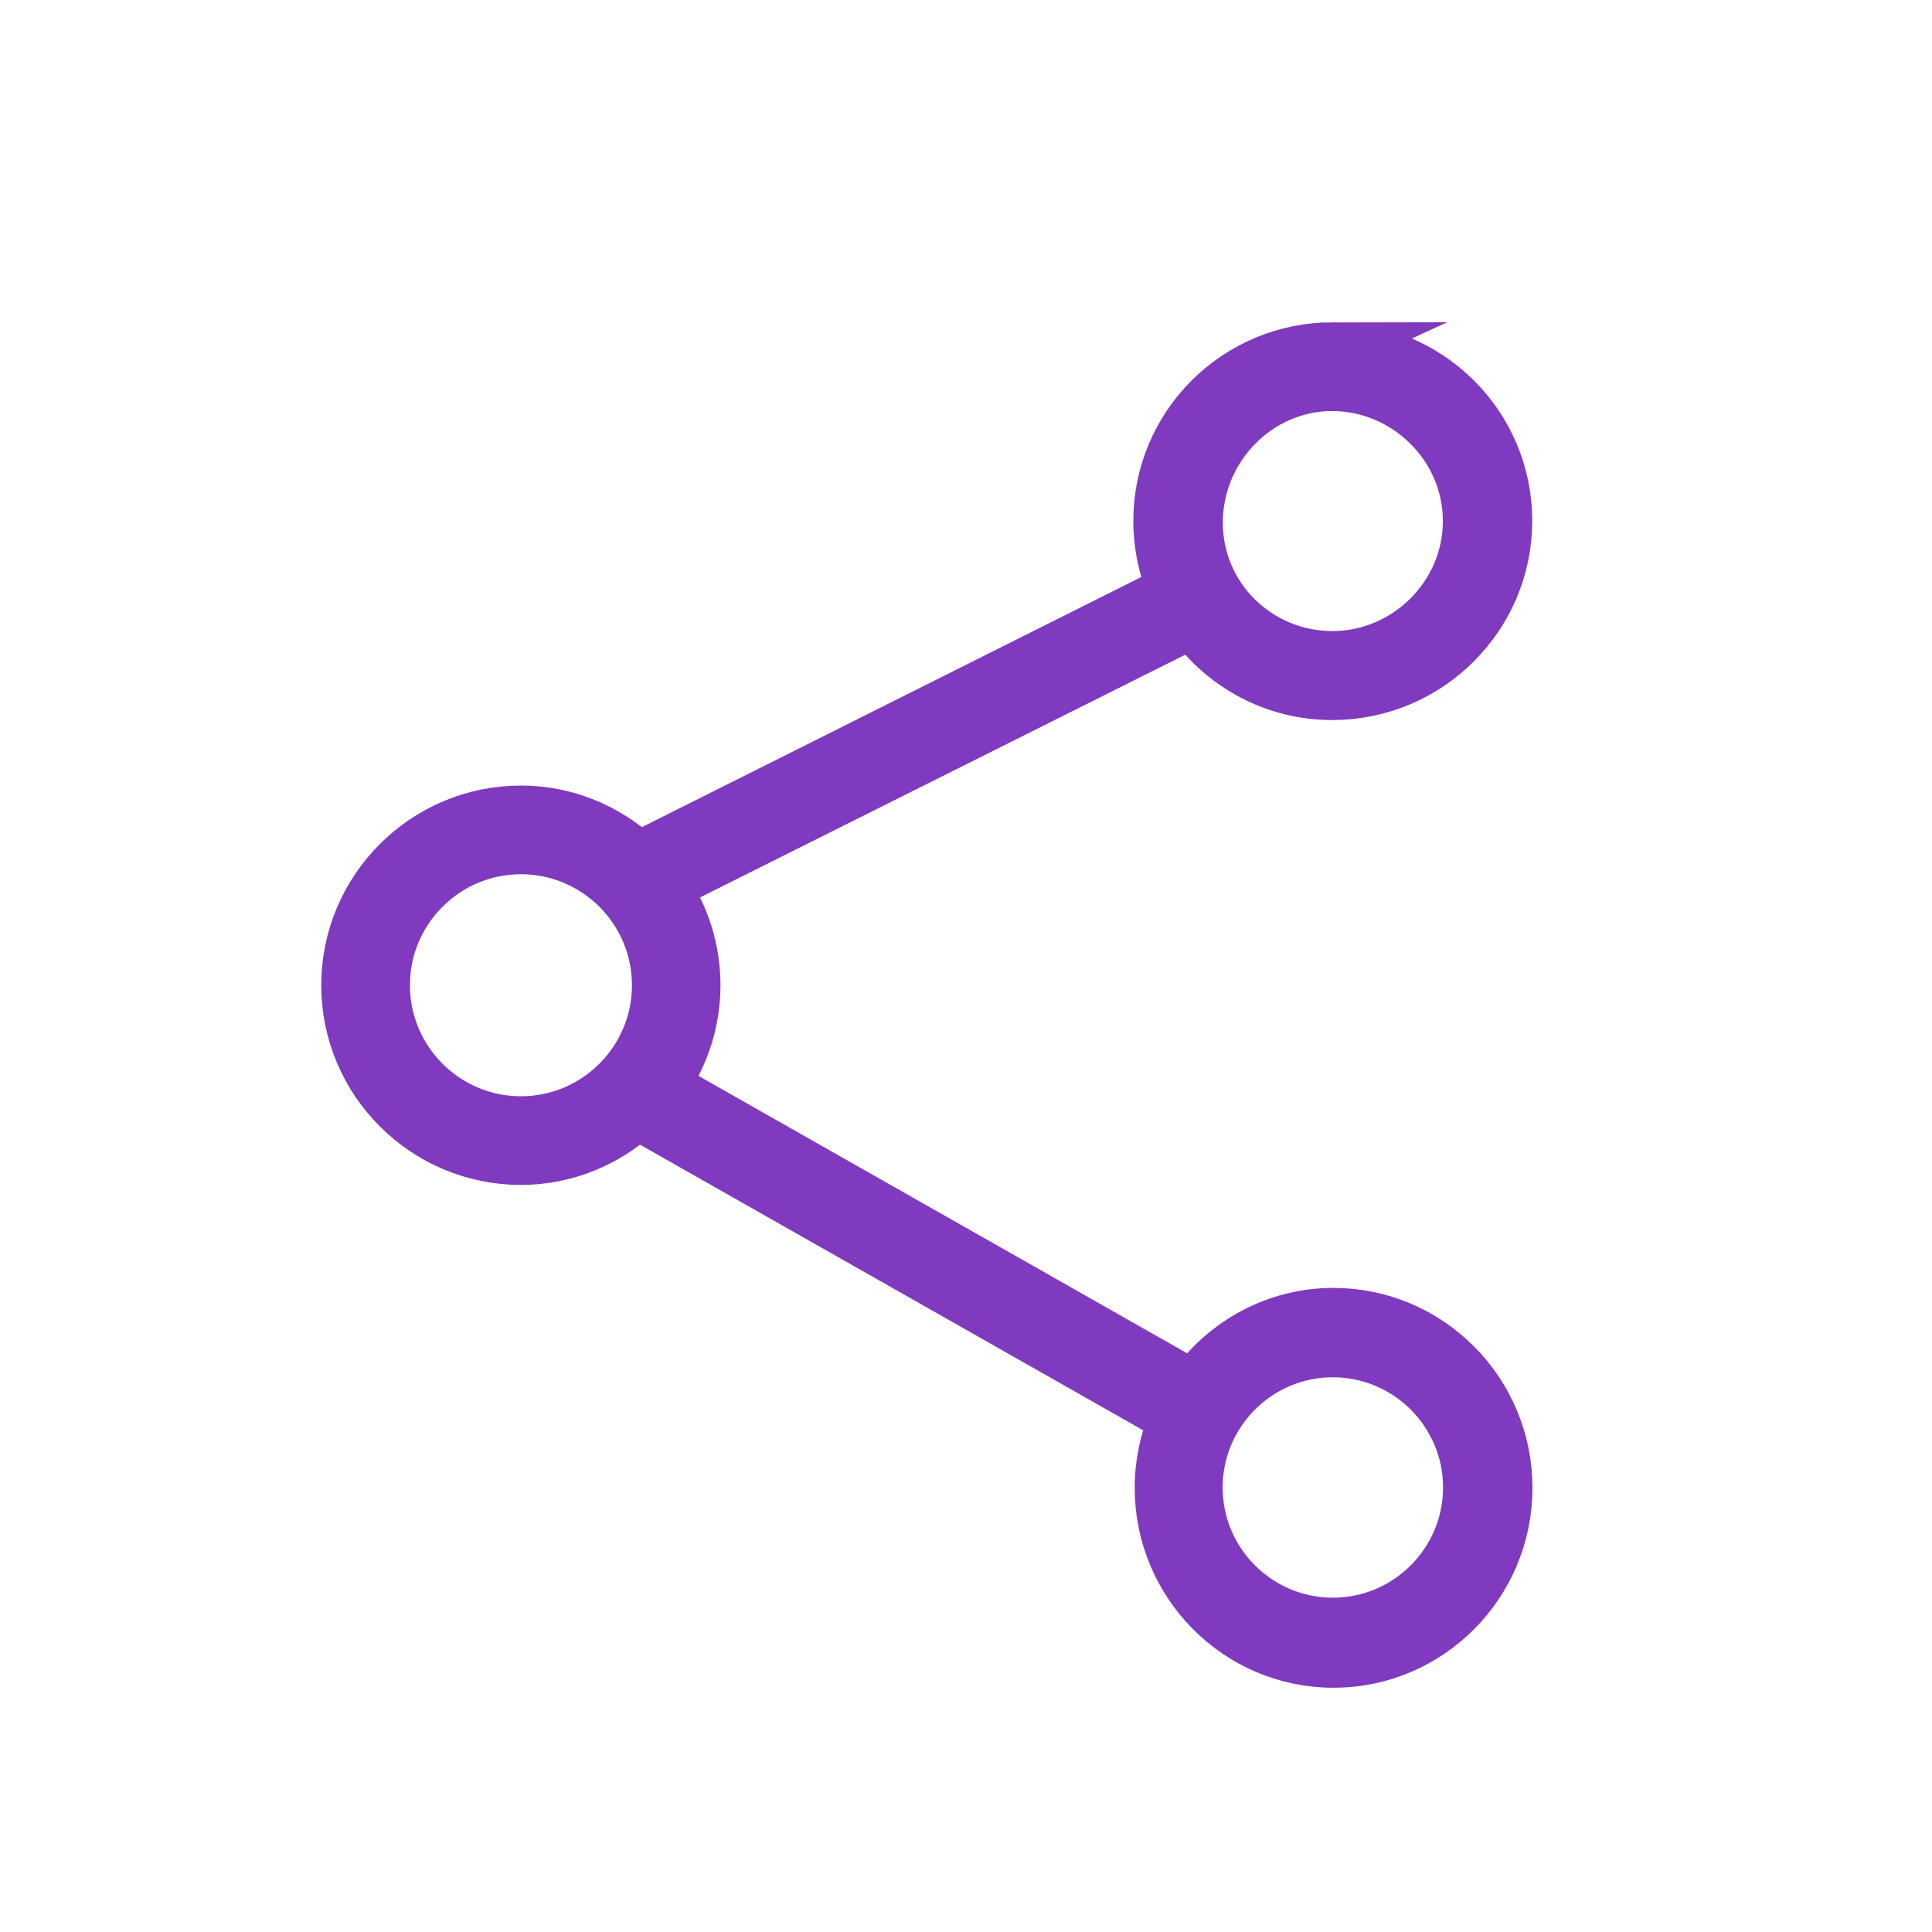 <svg xmlns="http://www.w3.org/2000/svg" xmlns:xlink="http://www.w3.org/1999/xlink" viewBox="0,0,256,256" width="250px" height="250px" fill-rule="nonzero">
  <g fill="#a445ed" fill-rule="nonzero" stroke="#803abf" stroke-width="1.3" stroke-linecap="butt" stroke-linejoin="miter" stroke-miterlimit="10" font-family="none" font-weight="none" font-size="none" text-anchor="none" style="mix-blend-mode: normal">
    <g transform="scale(5.12,5.12)">
      <path d="M34.492,8.99c-2.495,0 -4.512,2.01 -4.512,4.494c0,0.631 0.131,1.23 0.365,1.775c-0.013,0.006 -0.021,0.007 -0.035,0.014l-13.789,6.906c-0.804,-0.737 -1.864,-1.199 -3.039,-1.199c-2.491,0 -4.518,2.027 -4.518,4.518c0,2.491 2.028,4.518 4.518,4.518c1.167,0 2.221,-0.457 3.023,-1.186c0.051,0.032 0.084,0.064 0.146,0.096l13.732,7.795c-0.235,0.548 -0.367,1.151 -0.367,1.785c0,2.495 2.017,4.523 4.496,4.523c2.48,0 4.498,-2.028 4.498,-4.523c0,-2.495 -2.019,-4.525 -4.498,-4.525c-1.495,0 -2.813,0.745 -3.631,1.879l-13.572,-7.705c-0.051,-0.031 -0.087,-0.047 -0.133,-0.074c0.514,-0.733 0.82,-1.621 0.82,-2.582c0,-0.944 -0.292,-1.819 -0.789,-2.545l13.643,-6.824c0.817,1.12 2.13,1.855 3.629,1.855c2.495,0 4.525,-2.021 4.525,-4.506c0,-2.485 -2.019,-4.488 -4.514,-4.488zM34.473,9.988c1.902,0 3.518,1.557 3.518,3.496c0,1.939 -1.608,3.498 -3.51,3.498c-1.902,0 -3.484,-1.518 -3.484,-3.457c0,-1.939 1.575,-3.537 3.477,-3.537zM13.482,21.975c1.943,0 3.523,1.58 3.523,3.523c0,1.943 -1.58,3.523 -3.523,3.523c-1.943,0 -3.523,-1.58 -3.523,-3.523c0,-1.943 1.58,-3.523 3.523,-3.523zM34.494,34.994c1.931,0 3.502,1.571 3.502,3.502c0,1.931 -1.571,3.502 -3.502,3.502c-1.931,0 -3.502,-1.571 -3.502,-3.502c0,-1.931 1.571,-3.502 3.502,-3.502z"></path>
    </g>
  </g>
</svg>
